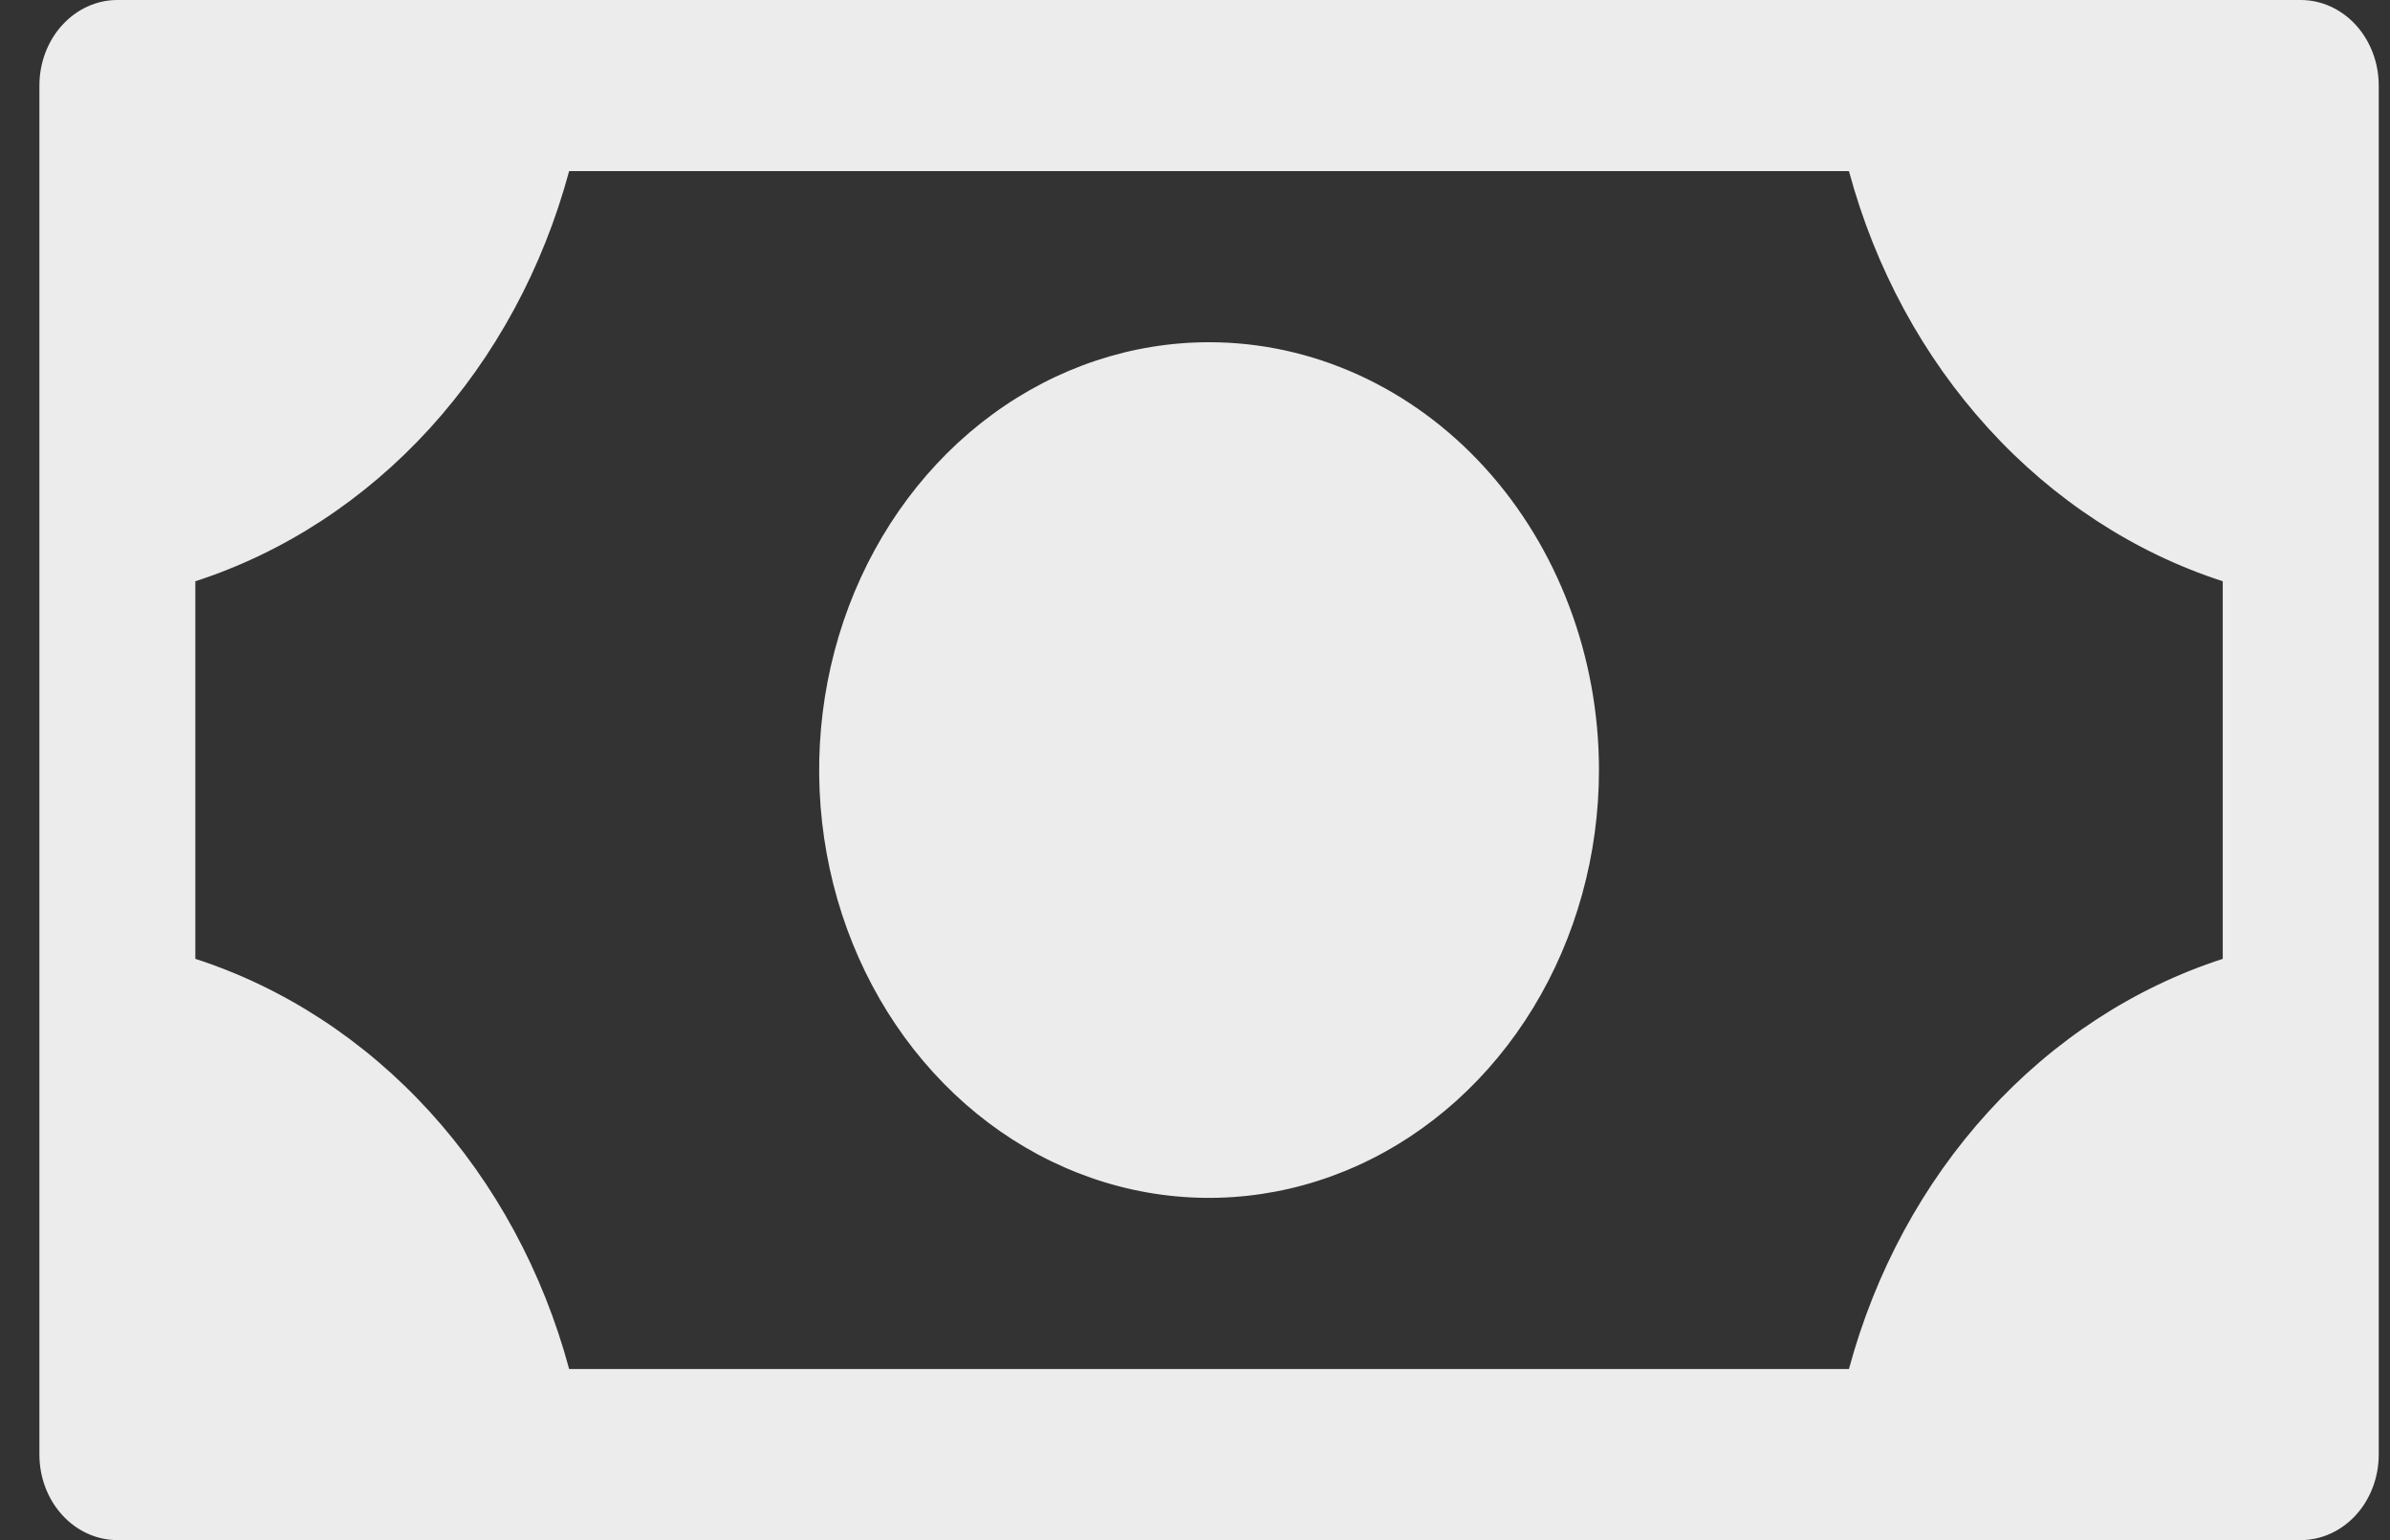<svg width="45" height="29" viewBox="0 0 45 29" fill="none" xmlns="http://www.w3.org/2000/svg">
<rect x="0" y="0" width="45" height="29" fill="#333333" stroke="none"/>
<path id="Vector" d="M30.106 14.5C30.106 16.093 29.675 17.651 28.869 18.975C28.062 20.3 26.915 21.333 25.574 21.942C24.233 22.552 22.756 22.712 21.332 22.401C19.909 22.09 18.6 21.323 17.574 20.196C16.547 19.07 15.848 17.634 15.565 16.072C15.281 14.509 15.427 12.889 15.982 11.417C16.538 9.945 17.479 8.687 18.686 7.802C19.893 6.917 21.313 6.444 22.765 6.444C24.712 6.444 26.579 7.293 27.956 8.804C29.332 10.315 30.106 12.364 30.106 14.5ZM44.788 1.611V27.389C44.788 27.816 44.633 28.226 44.358 28.528C44.082 28.83 43.709 29 43.319 29H2.21C1.821 29 1.447 28.83 1.172 28.528C0.896 28.226 0.742 27.816 0.742 27.389V1.611C0.742 1.184 0.896 0.774 1.172 0.472C1.447 0.17 1.821 0 2.21 0H43.319C43.709 0 44.082 0.17 44.358 0.472C44.633 0.774 44.788 1.184 44.788 1.611ZM41.851 10.945C40.184 10.405 38.667 9.415 37.438 8.066C36.208 6.717 35.306 5.052 34.813 3.222H10.716C10.223 5.052 9.321 6.717 8.092 8.066C6.863 9.415 5.345 10.405 3.678 10.945V18.055C5.345 18.595 6.863 19.585 8.092 20.934C9.321 22.283 10.223 23.948 10.716 25.778H34.813C35.306 23.948 36.208 22.283 37.438 20.934C38.667 19.585 40.184 18.595 41.851 18.055V10.945Z" fill="#ECECEC"/>
</svg>
